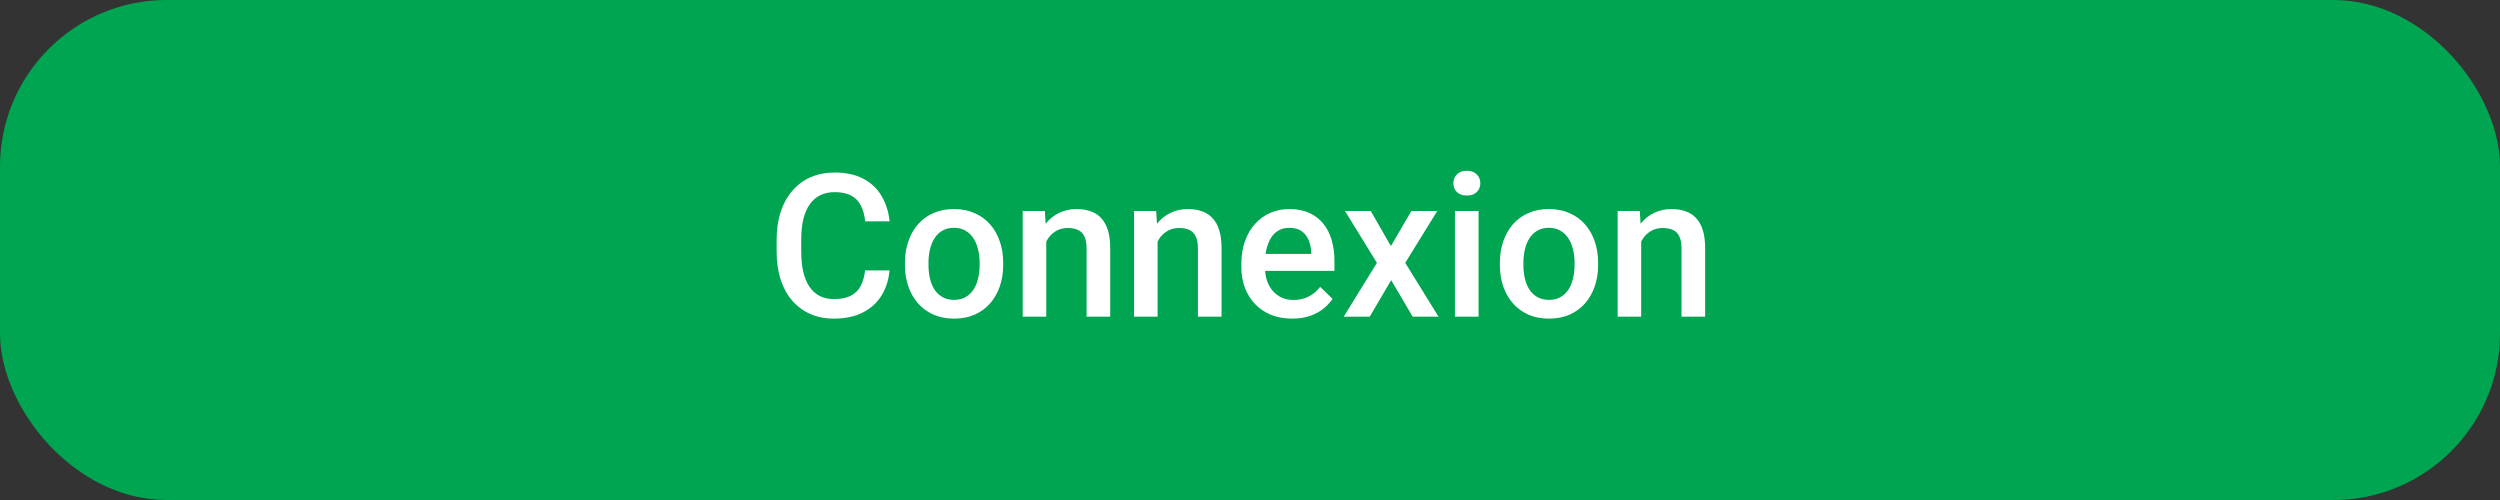 <svg width="150" height="30" viewBox="0 0 150 30" fill="none" xmlns="http://www.w3.org/2000/svg">
<rect x="0" y="0" width="150" height="30" fill="#333333" stroke="none"/>
<rect width="150" height="30" rx="10" fill="#00A551"/>
<path d="M51.906 16.223H53.371C53.324 16.781 53.168 17.279 52.902 17.717C52.637 18.15 52.264 18.492 51.783 18.742C51.303 18.992 50.719 19.117 50.031 19.117C49.504 19.117 49.029 19.023 48.607 18.836C48.185 18.645 47.824 18.375 47.523 18.027C47.223 17.676 46.992 17.252 46.832 16.756C46.676 16.26 46.598 15.705 46.598 15.092V14.383C46.598 13.77 46.678 13.215 46.838 12.719C47.002 12.223 47.236 11.799 47.541 11.447C47.846 11.092 48.211 10.82 48.637 10.633C49.066 10.445 49.549 10.352 50.084 10.352C50.764 10.352 51.338 10.477 51.807 10.727C52.275 10.977 52.639 11.322 52.897 11.764C53.158 12.205 53.318 12.711 53.377 13.281H51.912C51.873 12.914 51.787 12.6 51.654 12.338C51.525 12.076 51.334 11.877 51.08 11.74C50.826 11.6 50.494 11.529 50.084 11.529C49.748 11.529 49.455 11.592 49.205 11.717C48.955 11.842 48.746 12.025 48.578 12.268C48.41 12.51 48.283 12.809 48.197 13.164C48.115 13.516 48.074 13.918 48.074 14.371V15.092C48.074 15.521 48.111 15.912 48.185 16.264C48.264 16.611 48.381 16.91 48.537 17.16C48.697 17.41 48.9 17.604 49.147 17.74C49.393 17.877 49.688 17.945 50.031 17.945C50.449 17.945 50.787 17.879 51.045 17.746C51.307 17.613 51.504 17.42 51.637 17.166C51.773 16.908 51.863 16.594 51.906 16.223ZM54.297 15.9V15.766C54.297 15.309 54.363 14.885 54.496 14.494C54.629 14.1 54.82 13.758 55.07 13.469C55.324 13.176 55.633 12.949 55.996 12.789C56.363 12.625 56.777 12.543 57.238 12.543C57.703 12.543 58.117 12.625 58.48 12.789C58.848 12.949 59.158 13.176 59.412 13.469C59.666 13.758 59.859 14.1 59.992 14.494C60.125 14.885 60.191 15.309 60.191 15.766V15.9C60.191 16.357 60.125 16.781 59.992 17.172C59.859 17.562 59.666 17.904 59.412 18.197C59.158 18.486 58.85 18.713 58.486 18.877C58.123 19.037 57.711 19.117 57.25 19.117C56.785 19.117 56.369 19.037 56.002 18.877C55.639 18.713 55.33 18.486 55.076 18.197C54.822 17.904 54.629 17.562 54.496 17.172C54.363 16.781 54.297 16.357 54.297 15.9ZM55.709 15.766V15.9C55.709 16.186 55.738 16.455 55.797 16.709C55.855 16.963 55.947 17.186 56.072 17.377C56.197 17.568 56.357 17.719 56.553 17.828C56.748 17.938 56.98 17.992 57.25 17.992C57.512 17.992 57.738 17.938 57.93 17.828C58.125 17.719 58.285 17.568 58.41 17.377C58.535 17.186 58.627 16.963 58.685 16.709C58.748 16.455 58.779 16.186 58.779 15.9V15.766C58.779 15.484 58.748 15.219 58.685 14.969C58.627 14.715 58.533 14.49 58.404 14.295C58.279 14.1 58.119 13.947 57.924 13.838C57.732 13.725 57.504 13.668 57.238 13.668C56.973 13.668 56.742 13.725 56.547 13.838C56.355 13.947 56.197 14.1 56.072 14.295C55.947 14.49 55.855 14.715 55.797 14.969C55.738 15.219 55.709 15.484 55.709 15.766ZM62.775 14.014V19H61.363V12.66H62.693L62.775 14.014ZM62.523 15.596L62.066 15.59C62.07 15.141 62.133 14.729 62.254 14.354C62.379 13.979 62.551 13.656 62.77 13.387C62.992 13.117 63.258 12.91 63.566 12.766C63.875 12.617 64.219 12.543 64.598 12.543C64.902 12.543 65.178 12.586 65.424 12.672C65.674 12.754 65.887 12.889 66.062 13.076C66.242 13.264 66.379 13.508 66.473 13.809C66.566 14.105 66.613 14.471 66.613 14.904V19H65.195V14.898C65.195 14.594 65.15 14.354 65.061 14.178C64.975 13.998 64.848 13.871 64.68 13.797C64.516 13.719 64.311 13.68 64.064 13.68C63.822 13.68 63.605 13.73 63.414 13.832C63.223 13.934 63.06 14.072 62.928 14.248C62.799 14.424 62.699 14.627 62.629 14.857C62.559 15.088 62.523 15.334 62.523 15.596ZM69.455 14.014V19H68.043V12.66H69.373L69.455 14.014ZM69.203 15.596L68.746 15.59C68.75 15.141 68.812 14.729 68.934 14.354C69.059 13.979 69.231 13.656 69.449 13.387C69.672 13.117 69.938 12.91 70.246 12.766C70.555 12.617 70.898 12.543 71.277 12.543C71.582 12.543 71.857 12.586 72.103 12.672C72.353 12.754 72.566 12.889 72.742 13.076C72.922 13.264 73.059 13.508 73.152 13.809C73.246 14.105 73.293 14.471 73.293 14.904V19H71.875V14.898C71.875 14.594 71.83 14.354 71.74 14.178C71.654 13.998 71.527 13.871 71.359 13.797C71.195 13.719 70.99 13.68 70.744 13.68C70.502 13.68 70.285 13.73 70.094 13.832C69.902 13.934 69.74 14.072 69.607 14.248C69.478 14.424 69.379 14.627 69.309 14.857C69.238 15.088 69.203 15.334 69.203 15.596ZM77.529 19.117C77.061 19.117 76.637 19.041 76.258 18.889C75.883 18.732 75.562 18.516 75.297 18.238C75.035 17.961 74.834 17.635 74.693 17.26C74.553 16.885 74.482 16.48 74.482 16.047V15.812C74.482 15.316 74.555 14.867 74.699 14.465C74.844 14.062 75.045 13.719 75.303 13.434C75.561 13.145 75.865 12.924 76.217 12.771C76.568 12.619 76.949 12.543 77.359 12.543C77.812 12.543 78.209 12.619 78.549 12.771C78.889 12.924 79.17 13.139 79.393 13.416C79.619 13.69 79.787 14.016 79.897 14.395C80.01 14.773 80.066 15.191 80.066 15.648V16.252H75.168V15.238H78.672V15.127C78.664 14.873 78.613 14.635 78.519 14.412C78.43 14.19 78.291 14.01 78.103 13.873C77.916 13.736 77.666 13.668 77.353 13.668C77.119 13.668 76.91 13.719 76.727 13.82C76.547 13.918 76.397 14.06 76.275 14.248C76.154 14.435 76.061 14.662 75.994 14.928C75.932 15.19 75.9 15.484 75.9 15.812V16.047C75.9 16.324 75.938 16.582 76.012 16.82C76.09 17.055 76.203 17.26 76.352 17.436C76.5 17.611 76.68 17.75 76.891 17.852C77.102 17.949 77.342 17.998 77.611 17.998C77.951 17.998 78.254 17.93 78.519 17.793C78.785 17.656 79.016 17.463 79.211 17.213L79.955 17.934C79.818 18.133 79.641 18.324 79.422 18.508C79.203 18.688 78.936 18.834 78.619 18.947C78.307 19.061 77.943 19.117 77.529 19.117ZM82.246 12.66L83.453 14.764L84.684 12.66H86.236L84.314 15.771L86.312 19H84.76L83.471 16.809L82.182 19H80.623L82.615 15.771L80.699 12.66H82.246ZM88.715 12.66V19H87.297V12.66H88.715ZM87.203 10.996C87.203 10.781 87.273 10.604 87.414 10.463C87.559 10.318 87.758 10.246 88.012 10.246C88.262 10.246 88.459 10.318 88.603 10.463C88.748 10.604 88.82 10.781 88.82 10.996C88.82 11.207 88.748 11.383 88.603 11.523C88.459 11.664 88.262 11.734 88.012 11.734C87.758 11.734 87.559 11.664 87.414 11.523C87.273 11.383 87.203 11.207 87.203 10.996ZM89.992 15.9V15.766C89.992 15.309 90.059 14.885 90.191 14.494C90.324 14.1 90.516 13.758 90.766 13.469C91.019 13.176 91.328 12.949 91.691 12.789C92.059 12.625 92.473 12.543 92.934 12.543C93.398 12.543 93.812 12.625 94.176 12.789C94.543 12.949 94.853 13.176 95.107 13.469C95.361 13.758 95.555 14.1 95.688 14.494C95.82 14.885 95.887 15.309 95.887 15.766V15.9C95.887 16.357 95.82 16.781 95.688 17.172C95.555 17.562 95.361 17.904 95.107 18.197C94.853 18.486 94.545 18.713 94.182 18.877C93.818 19.037 93.406 19.117 92.945 19.117C92.481 19.117 92.064 19.037 91.697 18.877C91.334 18.713 91.025 18.486 90.772 18.197C90.518 17.904 90.324 17.562 90.191 17.172C90.059 16.781 89.992 16.357 89.992 15.9ZM91.404 15.766V15.9C91.404 16.186 91.434 16.455 91.492 16.709C91.551 16.963 91.643 17.186 91.768 17.377C91.893 17.568 92.053 17.719 92.248 17.828C92.443 17.938 92.676 17.992 92.945 17.992C93.207 17.992 93.434 17.938 93.625 17.828C93.82 17.719 93.981 17.568 94.106 17.377C94.231 17.186 94.322 16.963 94.381 16.709C94.443 16.455 94.475 16.186 94.475 15.9V15.766C94.475 15.484 94.443 15.219 94.381 14.969C94.322 14.715 94.228 14.49 94.1 14.295C93.975 14.1 93.814 13.947 93.619 13.838C93.428 13.725 93.199 13.668 92.934 13.668C92.668 13.668 92.438 13.725 92.242 13.838C92.051 13.947 91.893 14.1 91.768 14.295C91.643 14.49 91.551 14.715 91.492 14.969C91.434 15.219 91.404 15.484 91.404 15.766ZM98.471 14.014V19H97.059V12.66H98.389L98.471 14.014ZM98.219 15.596L97.762 15.59C97.766 15.141 97.828 14.729 97.949 14.354C98.074 13.979 98.246 13.656 98.465 13.387C98.688 13.117 98.953 12.91 99.262 12.766C99.57 12.617 99.914 12.543 100.293 12.543C100.598 12.543 100.873 12.586 101.119 12.672C101.369 12.754 101.582 12.889 101.758 13.076C101.938 13.264 102.074 13.508 102.168 13.809C102.262 14.105 102.309 14.471 102.309 14.904V19H100.891V14.898C100.891 14.594 100.846 14.354 100.756 14.178C100.67 13.998 100.543 13.871 100.375 13.797C100.211 13.719 100.006 13.68 99.76 13.68C99.518 13.68 99.301 13.73 99.109 13.832C98.918 13.934 98.756 14.072 98.623 14.248C98.494 14.424 98.394 14.627 98.324 14.857C98.254 15.088 98.219 15.334 98.219 15.596Z" fill="white"/>
</svg>
